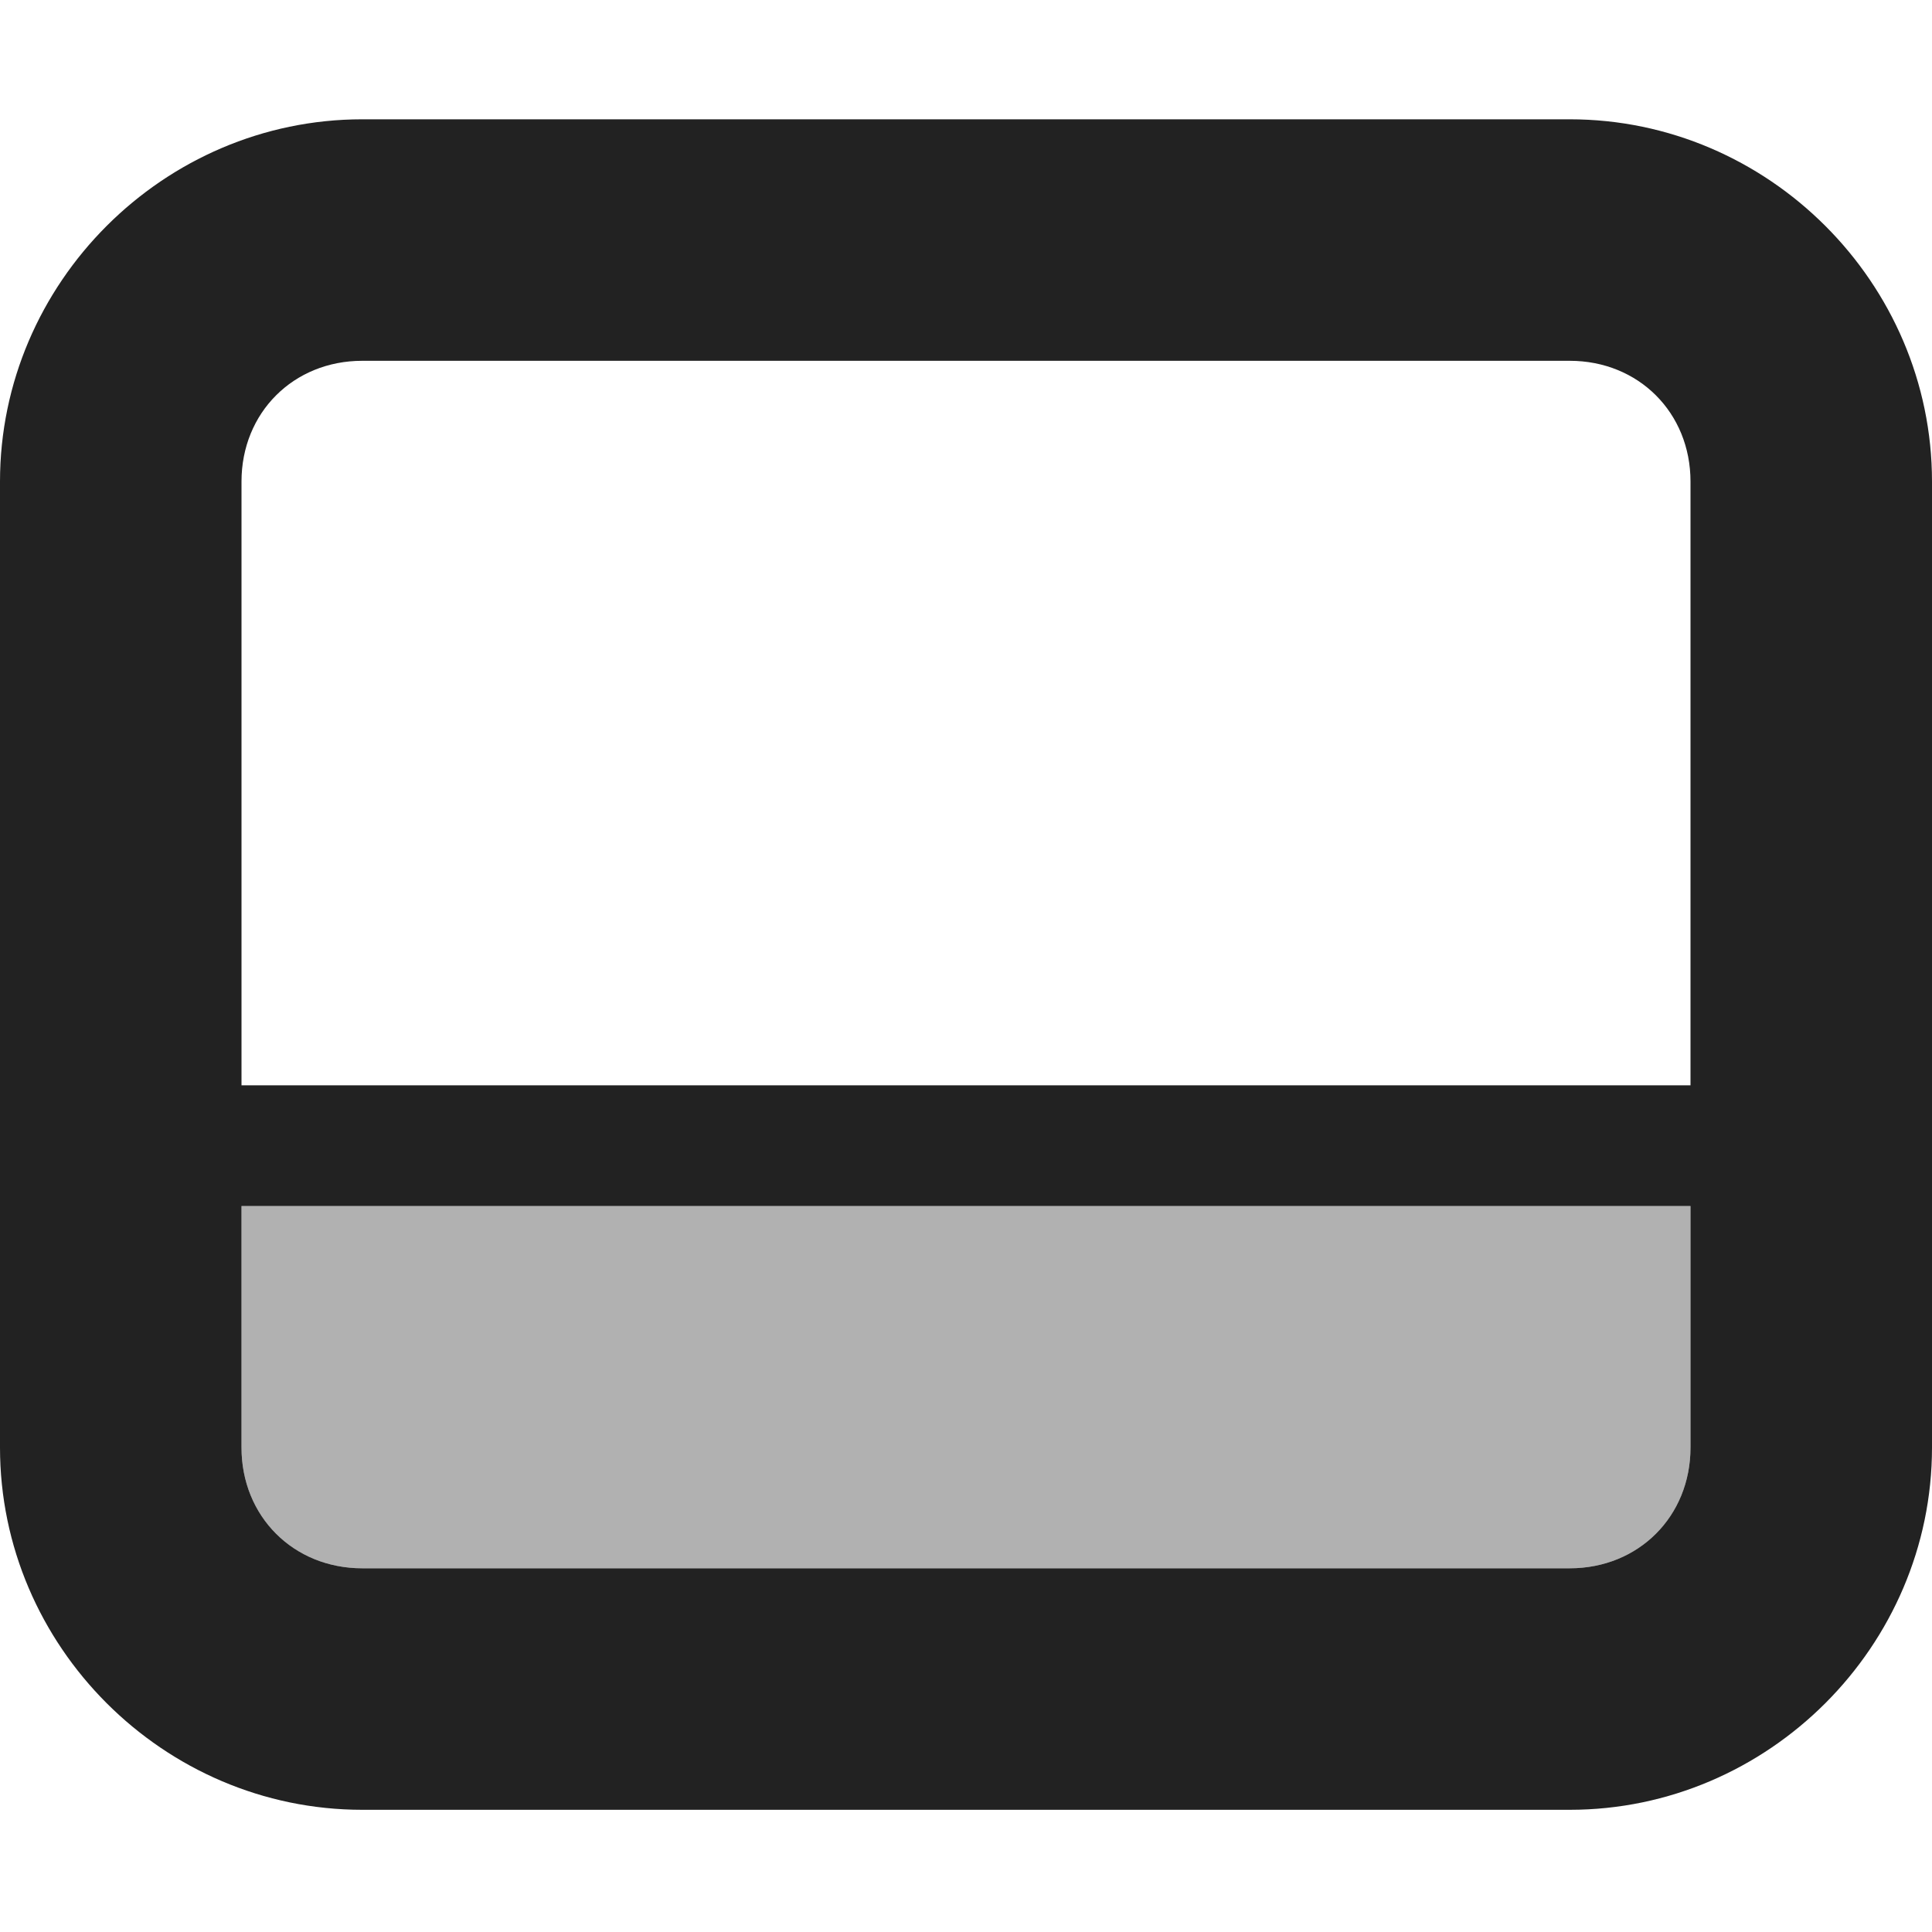 <?xml version="1.0" encoding="UTF-8"?>
<svg height="16px" viewBox="0 0 16 16" width="16px" xmlns="http://www.w3.org/2000/svg">
    <g fill="#222222">
        <path d="m 3 0.988 c -1.645 0 -3 1.355 -3 3 v 8 c 0 1.645 1.355 3 3 3 h 10 c 1.645 0 3 -1.355 3 -3 v -8 c 0 -1.645 -1.355 -3 -3 -3 z m 0 2 h 10 c 0.57 0 1 0.43 1 1 v 5 h -12 v -5 c 0 -0.57 0.43 -1 1 -1 z m -1 7 h 12 v 2 c 0 0.57 -0.43 1 -1 1 h -10 c -0.57 0 -1 -0.43 -1 -1 z m 0 0"/>
        <path d="m 2 9.988 h 12 v 2 c 0 0.57 -0.43 1 -1 1 h -10 c -0.57 0 -1 -0.43 -1 -1 z m 0 0" fill-opacity="0.349"/>
    </g>
</svg>
